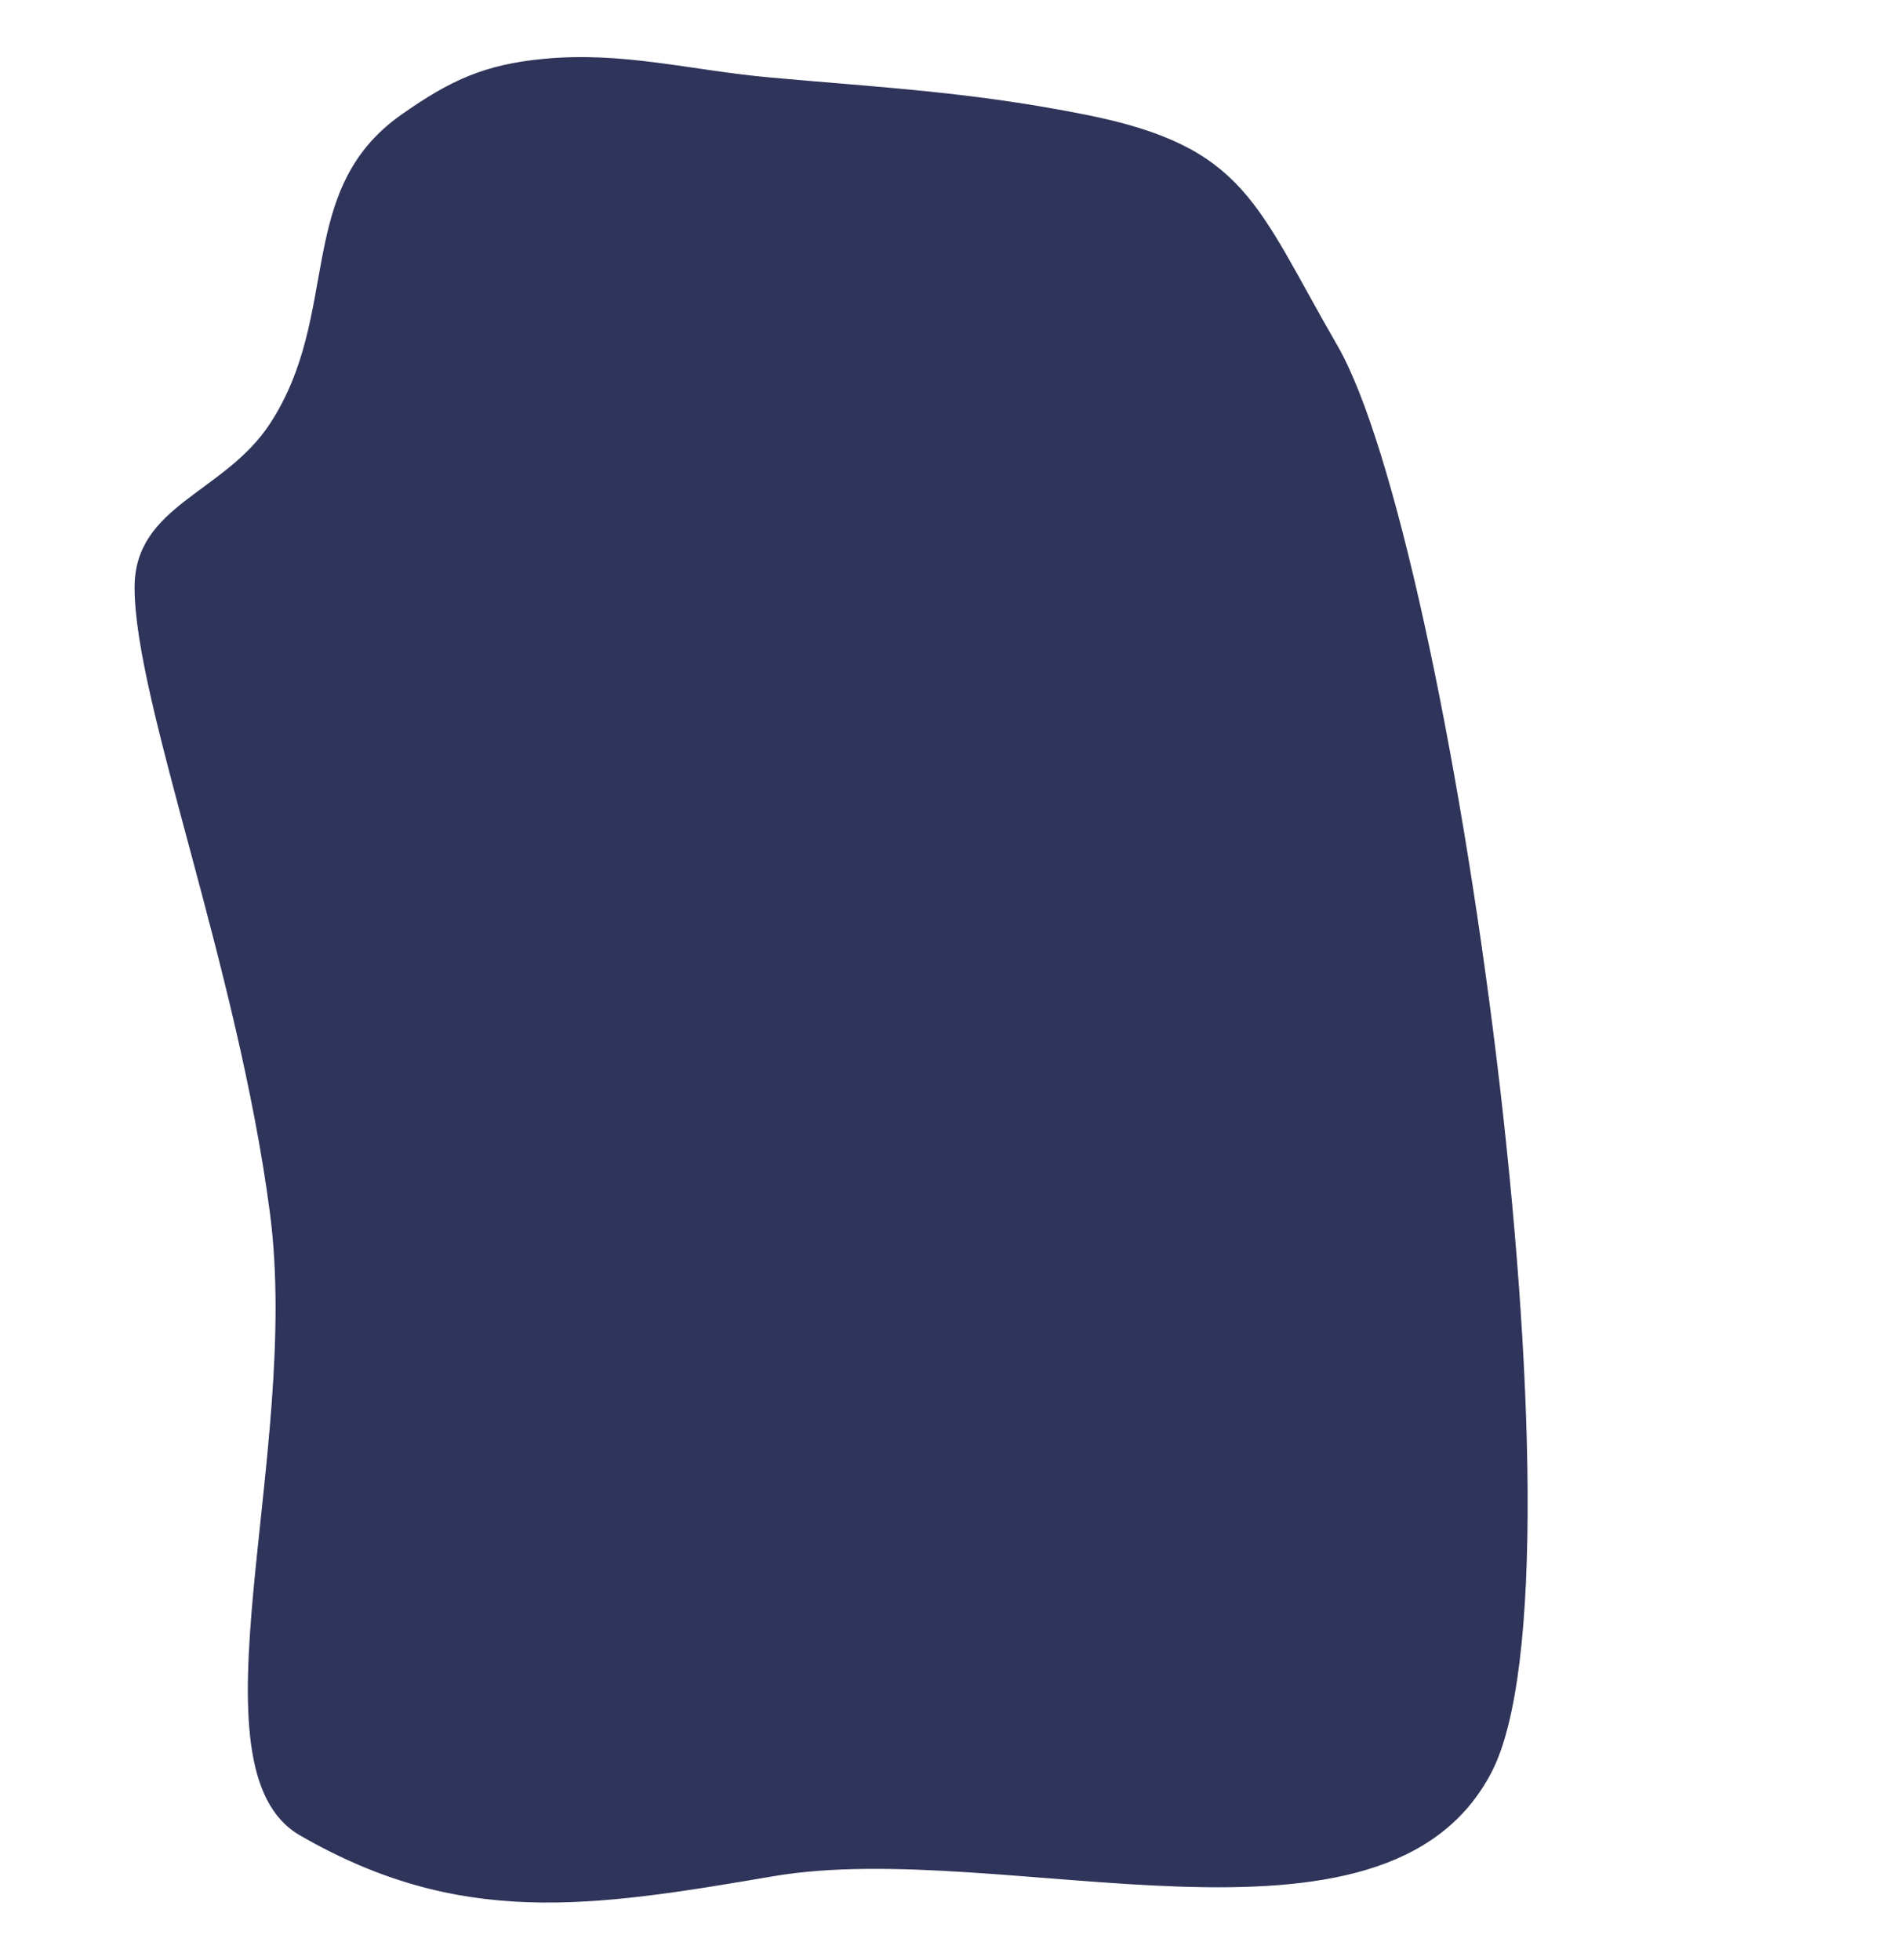 <svg width="340" height="350" viewBox="0 0 350 381" fill="none" xmlns="http://www.w3.org/2000/svg">
<g filter="url(#filter0_d_235_973)">
<path d="M124.578 9.956C109.187 8.567 96.09 4.879 80.705 6.334C69.091 7.431 62.432 10.512 52.918 17.201C31.939 31.949 41.314 55.946 27.325 77.333C18.495 90.831 1 93.126 1 109.21C1 131.483 21.043 182.712 27.324 230.923C33.436 277.837 10.712 338.927 33.176 351.912C64.373 369.944 89.718 365.956 125.311 359.881C170.141 352.23 244.175 379.677 264.976 339.596C285.338 300.361 257.131 100.398 234.995 62.119C219.13 34.683 217.291 23.43 186.002 17.201C163.764 12.774 147.167 11.995 124.578 9.956Z" fill="#2F345A"/>
<path d="M124.578 9.956C109.187 8.567 96.09 4.879 80.705 6.334C69.091 7.431 62.432 10.512 52.918 17.201C31.939 31.949 41.314 55.946 27.325 77.333C18.495 90.831 1 93.126 1 109.21C1 131.483 21.043 182.712 27.324 230.923C33.436 277.837 10.712 338.927 33.176 351.912C64.373 369.944 89.718 365.956 125.311 359.881C170.141 352.23 244.175 379.677 264.976 339.596C285.338 300.361 257.131 100.398 234.995 62.119C219.13 34.683 217.291 23.43 186.002 17.201C163.764 12.774 147.167 11.995 124.578 9.956Z" stroke="white" stroke-width="0.2" stroke-linecap="round"/>
</g>
<defs>
<filter id="filter0_d_235_973" x="0.898" y="0.9" width="296.203" height="379.2" filterUnits="userSpaceOnUse" color-interpolation-filters="sRGB">
<feFlood flood-opacity="0" result="BackgroundImageFix"/>
<feColorMatrix in="SourceAlpha" type="matrix" values="0 0 0 0 0 0 0 0 0 0 0 0 0 0 0 0 0 0 127 0" result="hardAlpha"/>
<feOffset dx="15" dy="5"/>
<feGaussianBlur stdDeviation="5"/>
<feComposite in2="hardAlpha" operator="out"/>
<feColorMatrix type="matrix" values="0 0 0 0 0 0 0 0 0 0 0 0 0 0 0 0 0 0 0.25 0"/>
<feBlend mode="normal" in2="BackgroundImageFix" result="effect1_dropShadow_235_973"/>
<feBlend mode="normal" in="SourceGraphic" in2="effect1_dropShadow_235_973" result="shape"/>
</filter>
</defs>
</svg>
